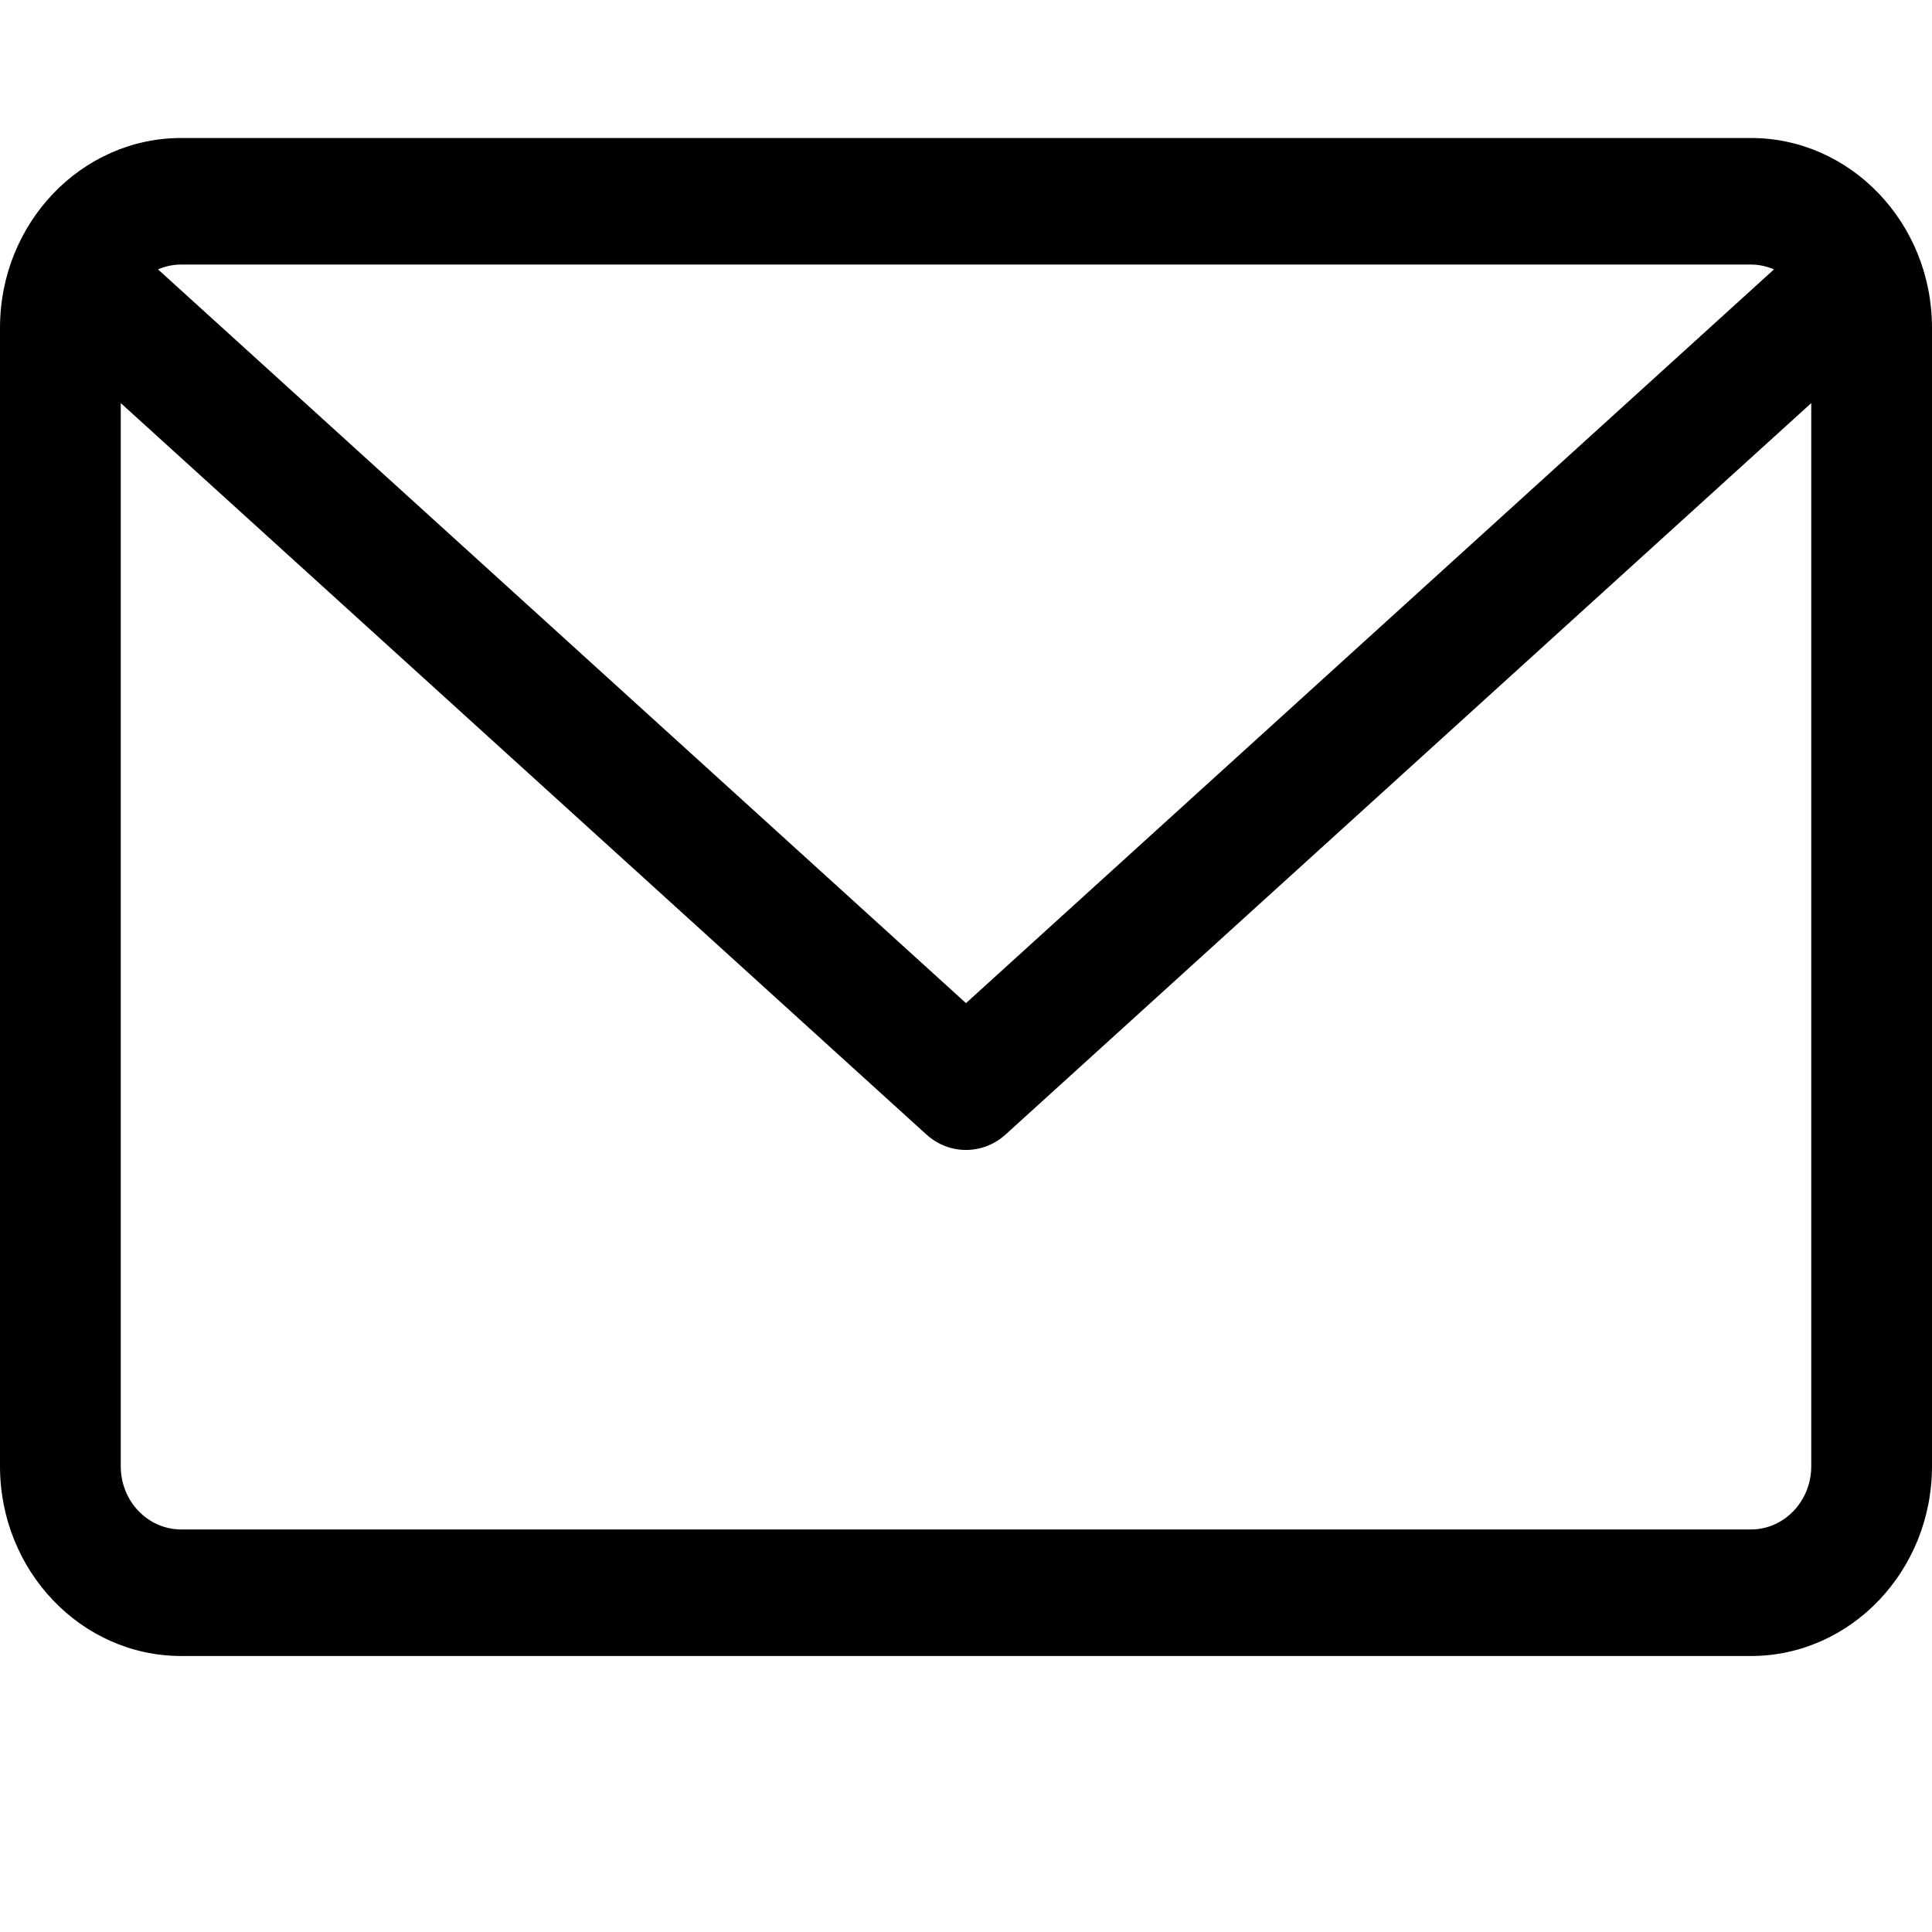 <svg width="14" height="14" viewBox="0 0 14 14" fill="none" xmlns="http://www.w3.org/2000/svg">
<path d="M12.688 1H1.313C0.589 1 0 1.617 0 2.375V10.625C0 11.383 0.589 12 1.313 12H12.688C13.411 12 14 11.383 14 10.625V2.375C14 1.617 13.411 1 12.688 1ZM12.688 1.917C12.747 1.917 12.803 1.93 12.855 1.952L7 7.269L1.145 1.952C1.196 1.93 1.253 1.917 1.312 1.917H12.688ZM12.688 11.083H1.313C1.071 11.083 0.875 10.878 0.875 10.625V2.921L6.713 8.221C6.796 8.296 6.898 8.333 7 8.333C7.102 8.333 7.204 8.296 7.287 8.221L13.125 2.921V10.625C13.125 10.878 12.929 11.083 12.688 11.083Z" fill="currentColor"/>
</svg>
